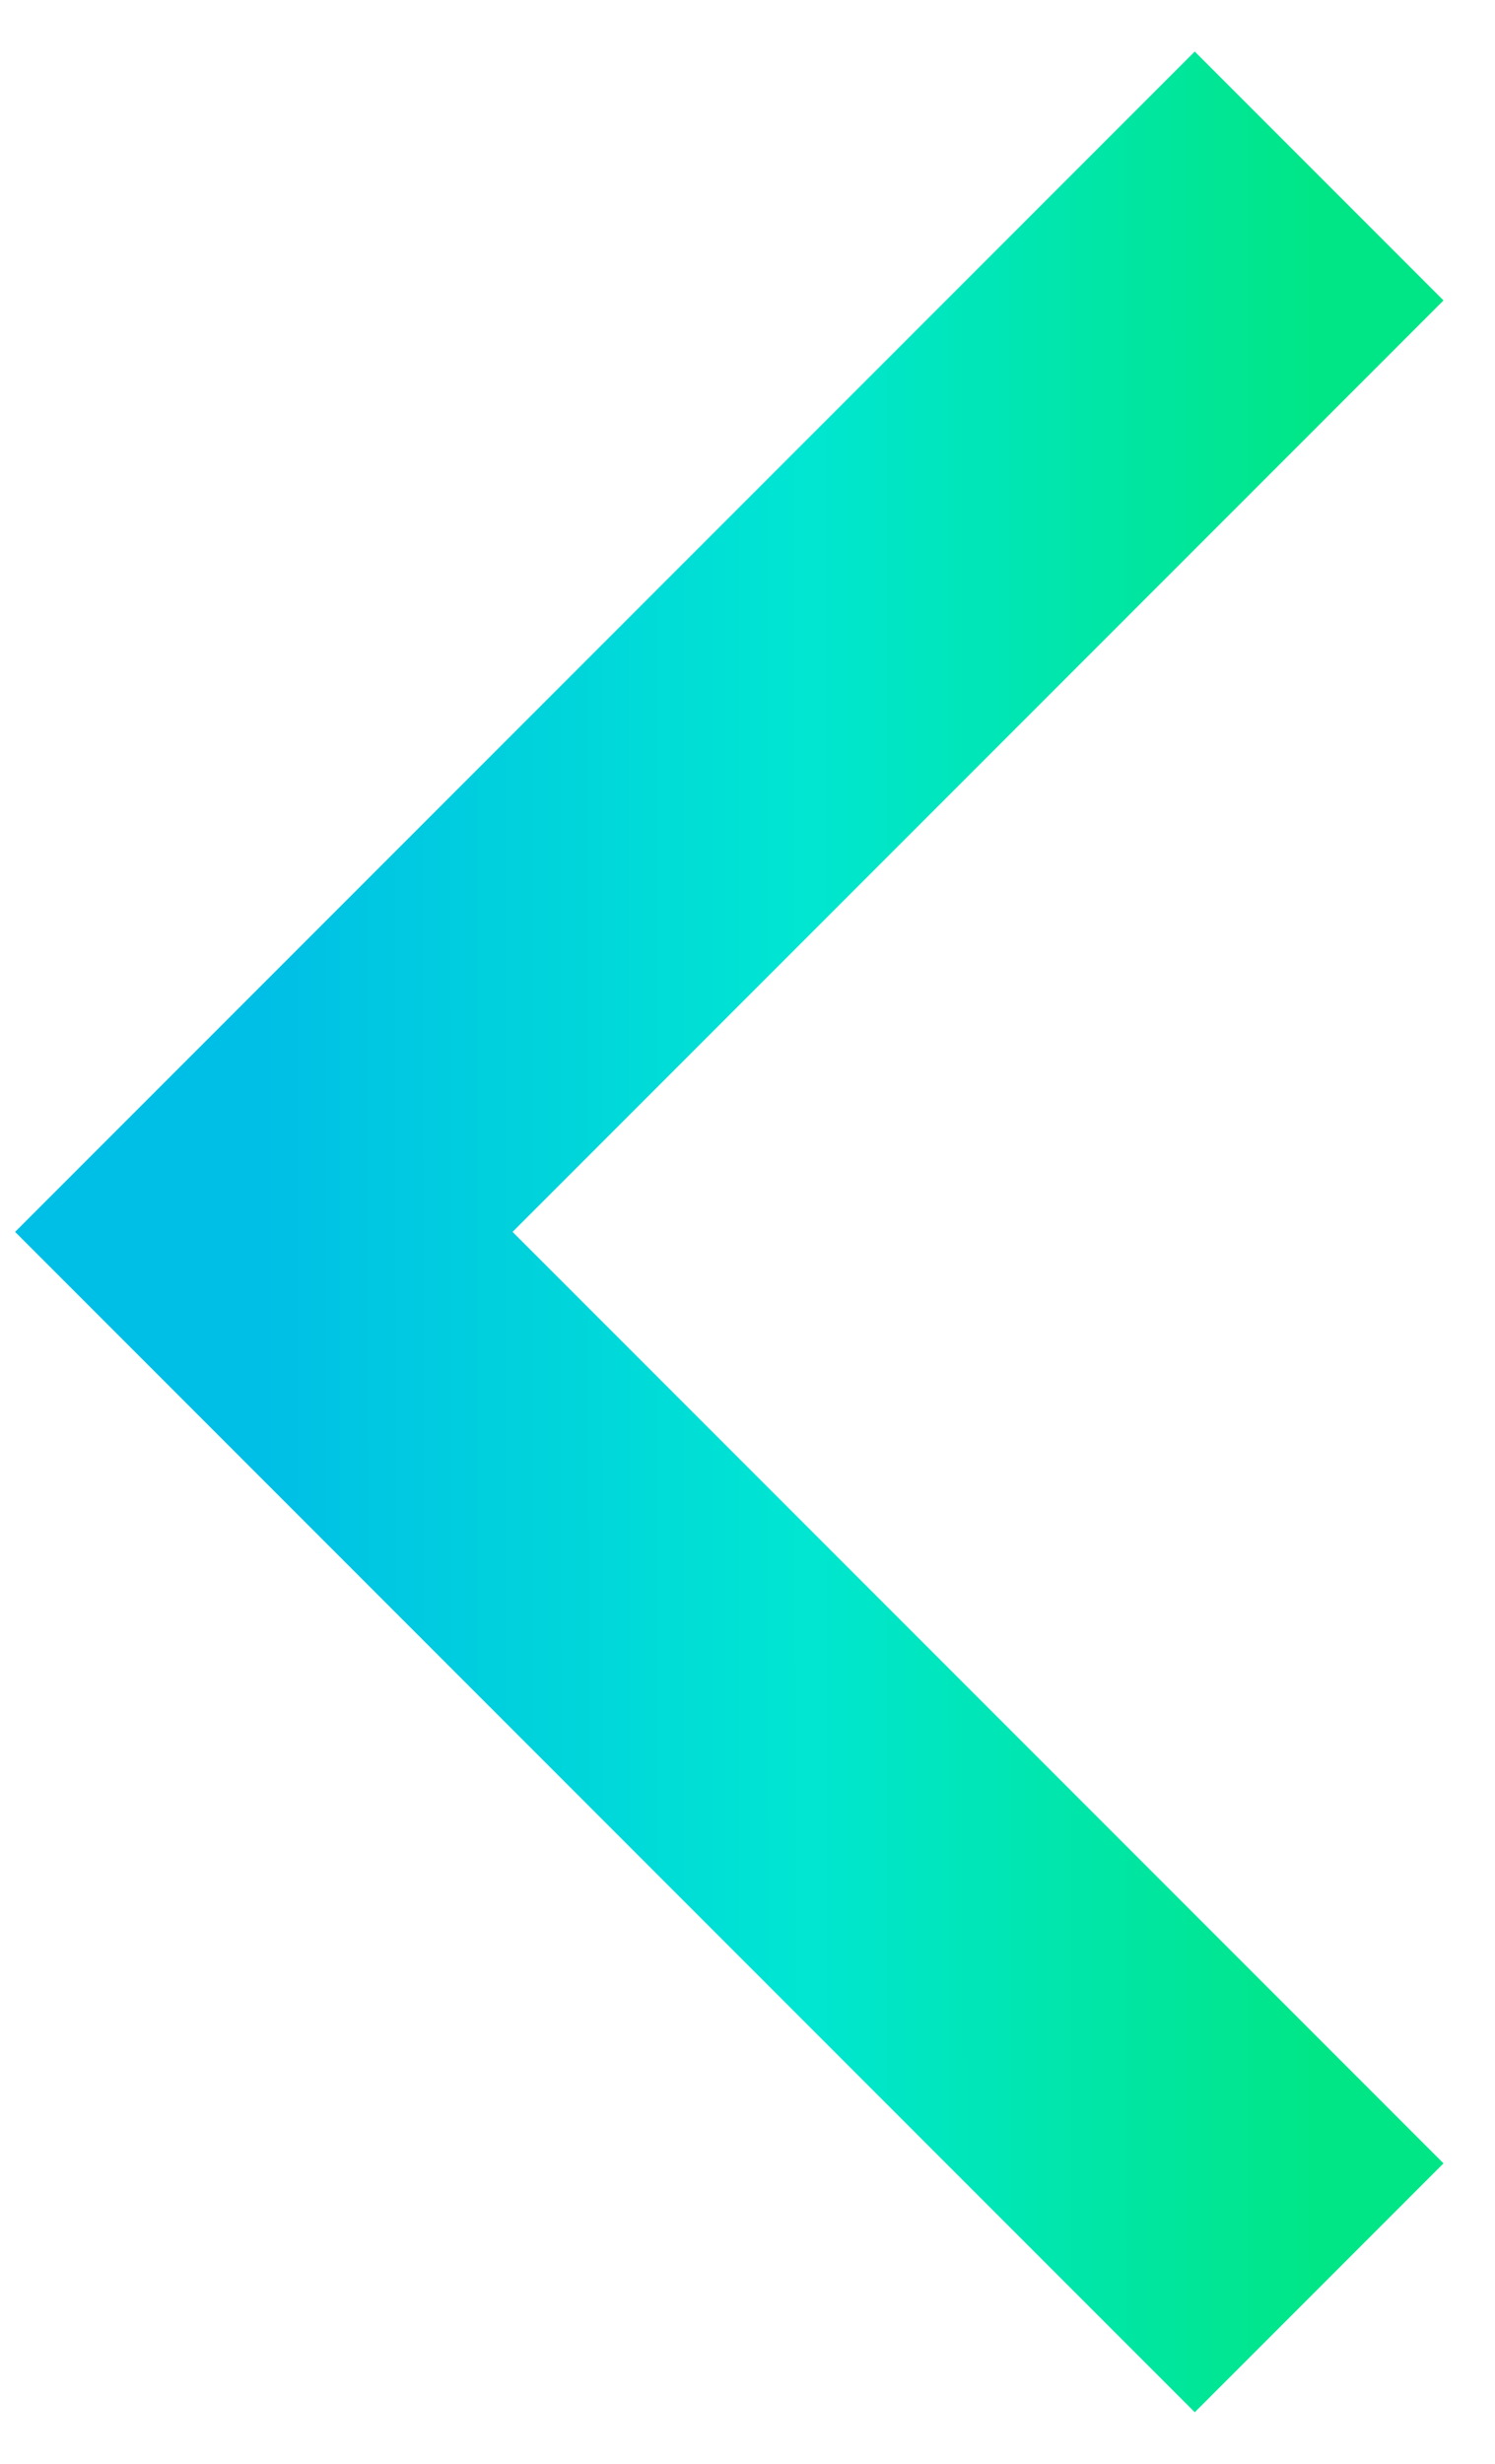 <svg width="17" height="28" viewBox="0 0 17 28" fill="none" xmlns="http://www.w3.org/2000/svg">
<path d="M15 26L3 14L15 2" stroke="url(#paint0_linear_3603_891)" stroke-width="4"/>
<defs>
<linearGradient id="paint0_linear_3603_891" x1="15.004" y1="14" x2="3.004" y2="14.006" gradientUnits="userSpaceOnUse">
<stop stop-color="#00E686"/>
<stop offset="0.49" stop-color="#00E6D2"/>
<stop offset="1" stop-color="#00BFE6"/>
</linearGradient>
</defs>
</svg>
